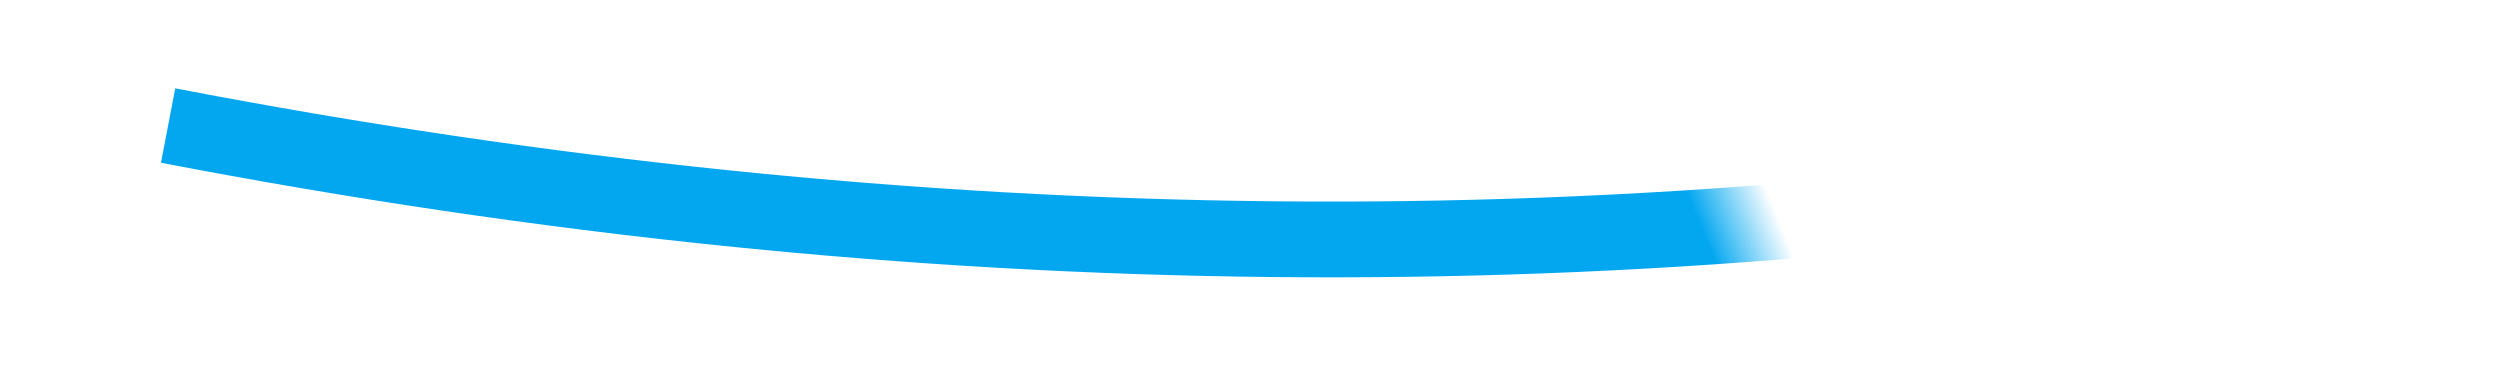 ﻿<?xml version="1.0" encoding="utf-8"?>
<svg version="1.1" xmlns:xlink="http://www.w3.org/1999/xlink" width="66px" height="10px" viewBox="578 382  66 10" xmlns="http://www.w3.org/2000/svg">
  <defs>
    <mask fill="white" id="clip1650">
      <path d="M 622.5 384  L 655.5 384  L 655.5 411  L 622.5 411  Z M 578.155 370.075  L 709 370.075  L 709 411  L 578.155 411  Z " fill-rule="evenodd" />
    </mask>
  </defs>
  <g transform="matrix(0.927 -0.375 0.375 0.927 -100.482 257.064 )">
    <path d="M 585 375  C 618.839 396.904  655.517 404.357  695.033 397.36  " stroke-width="2" stroke="#02a7f0" fill="none" mask="url(#clip1650)" />
    <path d="M 689.22 394.1  L 694.235 397.522  L 690.812 402.537  L 692.464 403.664  L 696.45 397.823  L 697.014 396.997  L 696.188 396.434  L 690.347 392.448  L 689.22 394.1  Z " fill-rule="nonzero" fill="#02a7f0" stroke="none" mask="url(#clip1650)" />
  </g>
</svg>